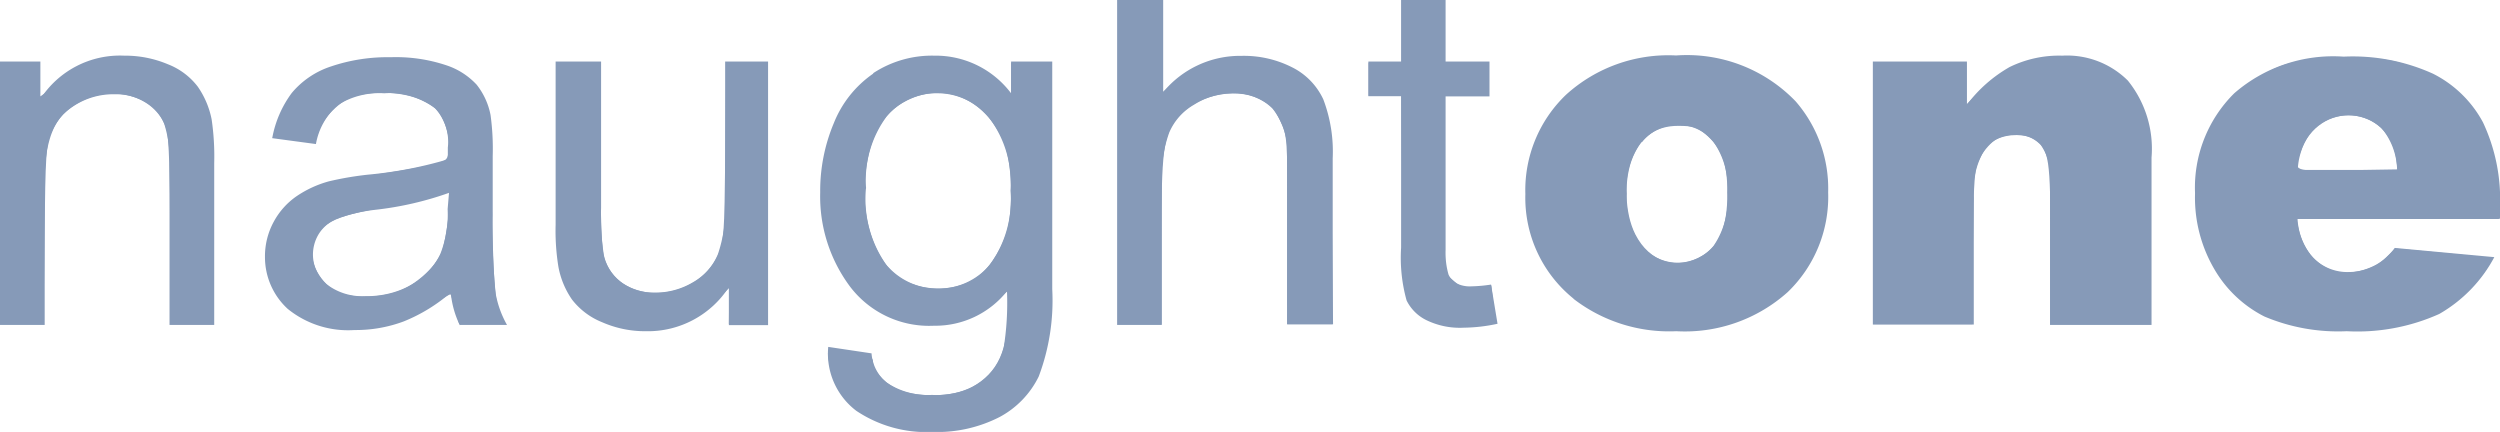 <?xml version="1.0" encoding="UTF-8"?>
<svg data-name="Layer 1" version="1.1" viewBox="0 0 127.56 22.04" xmlns="http://www.w3.org/2000/svg" xmlns:cc="http://creativecommons.org/ns#" xmlns:dc="http://purl.org/dc/elements/1.1/" xmlns:rdf="http://www.w3.org/1999/02/22-rdf-syntax-ns#">
 <defs>
  <style>.cls-1{fill:#869ab8;}.cls-2{fill:#869ab8;}</style>
 </defs>
 <title>no_LOGO_45mmWIDE_RGB</title>
 <path class="cls-1" transform="translate(0 -10.24)" d="M117.24,18.91a3.57,3.57,0,0,1,.59-1.81,2.52,2.52,0,0,1,3.68-.33,3.44,3.44,0,0,1,.8,2.14Zm10.32,1.89a9.25,9.25,0,0,0-.87-4.32A5.9,5.9,0,0,0,124.14,14a9.92,9.92,0,0,0-4.56-.87A7.69,7.69,0,0,0,114,15a6.77,6.77,0,0,0-2,5.1A7.22,7.22,0,0,0,113,24a6.17,6.17,0,0,0,2.54,2.39,9.66,9.66,0,0,0,4.2.75,10.2,10.2,0,0,0,4.72-.88,7.27,7.27,0,0,0,2.81-2.9l-5.08-.47a3.4,3.4,0,0,1-.9.85,2.93,2.93,0,0,1-1.44.38,2.44,2.44,0,0,1-1.95-.87,3.32,3.32,0,0,1-.67-1.85h10.33Zm-32,6h5.15V20.37a4.13,4.13,0,0,1,.58-2.54,1.87,1.87,0,0,1,1.52-.71,1.67,1.67,0,0,1,1.32.52,2.7,2.7,0,0,1,.47,1.79v7.39h5.18V18.28a5.53,5.53,0,0,0-1.21-3.93,4.4,4.4,0,0,0-3.35-1.27,5.74,5.74,0,0,0-2.68.58,7.15,7.15,0,0,0-2.18,1.92V13.38h-4.8ZM83.78,17.49a2.33,2.33,0,0,1,1.86-.87,2.25,2.25,0,0,1,1.78.85,4,4,0,0,1,.72,2.6,4.2,4.2,0,0,1-.71,2.72,2.39,2.39,0,0,1-3.66,0A4.06,4.06,0,0,1,83,20.13a4,4,0,0,1,.73-2.64m-3.44,8a8,8,0,0,0,5.24,1.65,7.86,7.86,0,0,0,5.69-2,6.74,6.74,0,0,0,2.06-5.08,6.78,6.78,0,0,0-1.66-4.65,7.7,7.7,0,0,0-6.1-2.34,7.76,7.76,0,0,0-5.61,2,6.73,6.73,0,0,0-2.08,5.07,6.61,6.61,0,0,0,2.46,5.34"/>
 <path class="cls-2" transform="translate(0 -10.24)" d="M71.49,13.38H69.82v1.77h1.67v7.73a8.12,8.12,0,0,0,.28,2.69,2.2,2.2,0,0,0,1,1,3.9,3.9,0,0,0,1.92.39,8.42,8.42,0,0,0,1.72-.2l-.33-2a7.45,7.45,0,0,1-1,.09,1.52,1.52,0,0,1-.78-.16,1,1,0,0,1-.39-.44A4,4,0,0,1,73.76,23V15.16H76V13.38H73.76V10.24H71.49ZM57,10.24V26.82h2.28V19.47A6.57,6.57,0,0,1,59.66,17a3,3,0,0,1,1.27-1.42A3.7,3.7,0,0,1,62.84,15a2.75,2.75,0,0,1,2.09.78,3.52,3.52,0,0,1,.74,2.49v8.52H68V18.31a7.49,7.49,0,0,0-.48-3,3.45,3.45,0,0,0-1.58-1.63,5.43,5.43,0,0,0-2.59-.59,5.09,5.09,0,0,0-4,1.85V10.24ZM8.65,26.82h2.28V18.56a13,13,0,0,0-.13-2.22,4.41,4.41,0,0,0-.71-1.68,3.52,3.52,0,0,0-1.52-1.14,5.62,5.62,0,0,0-2.23-.44,4.83,4.83,0,0,0-4.28,2.21V13.38H0V26.82H2.28V19.48q0-2.58,1.06-3.51a3.69,3.69,0,0,1,2.51-.92,3,3,0,0,1,1.59.41,2.19,2.19,0,0,1,.94,1.1,6.12,6.12,0,0,1,.27,2.08Zm14.19-5.91a5.51,5.51,0,0,1-.37,2.28A3.54,3.54,0,0,1,21,24.77a4.69,4.69,0,0,1-2.34.58,3,3,0,0,1-2-.61,2,2,0,0,1-.37-2.6,2,2,0,0,1,.9-.74,8.63,8.63,0,0,1,2-.46,16.69,16.69,0,0,0,3.72-.86Zm.65,5.91h2.38a5.06,5.06,0,0,1-.58-1.61,32.09,32.09,0,0,1-.15-4v-3a12.71,12.71,0,0,0-.11-2.1,3.58,3.58,0,0,0-.71-1.55,3.68,3.68,0,0,0-1.58-1,8.08,8.08,0,0,0-2.8-.4,9,9,0,0,0-3.05.47,4.38,4.38,0,0,0-2,1.35,5.5,5.5,0,0,0-1,2.31l2.23.3a3.44,3.44,0,0,1,1.13-2A4,4,0,0,1,19.61,15a3.81,3.81,0,0,1,2.59.77,2.51,2.51,0,0,1,.65,2c0,.08,0,.28,0,.6a20.83,20.83,0,0,1-4.06.78,16.38,16.38,0,0,0-2,.34,5.52,5.52,0,0,0-1.64.75,3.73,3.73,0,0,0-1.18,1.31,3.67,3.67,0,0,0-.45,1.8A3.58,3.58,0,0,0,14.68,26a4.89,4.89,0,0,0,3.41,1.08,7,7,0,0,0,2.51-.44A8.49,8.49,0,0,0,23,25.17a4.8,4.8,0,0,0,.46,1.66m13.73,0h2V13.38H37v7.2a7.18,7.18,0,0,1-.37,2.63,2.92,2.92,0,0,1-1.27,1.43,3.75,3.75,0,0,1-1.92.53,2.83,2.83,0,0,1-1.72-.51,2.38,2.38,0,0,1-.91-1.41,13.23,13.23,0,0,1-.14-2.4V13.38H28.35v8.33a11.5,11.5,0,0,0,.14,2.13,4.29,4.29,0,0,0,.7,1.69,3.66,3.66,0,0,0,1.53,1.15,5.44,5.44,0,0,0,2.22.46,4.92,4.92,0,0,0,4.27-2.28Zm7-7a5.48,5.48,0,0,1,1.06-3.66A3.29,3.29,0,0,1,47.83,15a3.39,3.39,0,0,1,2.64,1.25,5.51,5.51,0,0,1,1.09,3.72,5.64,5.64,0,0,1-1.06,3.79,3.47,3.47,0,0,1-5.27,0,5.83,5.83,0,0,1-1.05-3.86m.37-5.9a5.57,5.57,0,0,0-2,2.51,8.92,8.92,0,0,0-.7,3.55,7.69,7.69,0,0,0,1.52,4.8,5.07,5.07,0,0,0,4.29,2,4.68,4.68,0,0,0,3.72-1.76A14.54,14.54,0,0,1,51.21,28,3.11,3.11,0,0,1,50,29.76a4.06,4.06,0,0,1-2.44.63,3.79,3.79,0,0,1-2.32-.63,2.11,2.11,0,0,1-.77-1.49l-2.21-.33a3.66,3.66,0,0,0,1.43,3.26,6.43,6.43,0,0,0,3.89,1.08A7,7,0,0,0,51,31.52a4.67,4.67,0,0,0,2-2.07A11,11,0,0,0,53.69,25V13.38h-2.1V15a4.82,4.82,0,0,0-3.92-1.92,5.46,5.46,0,0,0-3.11.89"/>
 <g fill="#869ab8" stroke-opacity="0">
  <path d="m116.89 16.566c-2.604-0.681-4.325-2.689-4.772-5.569-0.426-2.745 0.64-5.421 2.706-6.793 1.524-1.012 2.311-1.21 4.825-1.216 2.04-0.005 2.322 0.029 3.432 0.418 2.868 1.003 4.186 2.881 4.348 6.196l0.077 1.571h-10.333l0.107 0.498c0.248 1.151 1.044 2.017 2.023 2.201 0.785 0.147 1.863-0.175 2.435-0.727l0.479-0.463 1.819 0.166c1.001 0.092 2.112 0.205 2.47 0.251l0.651 0.085-0.222 0.429c-0.328 0.635-1.463 1.749-2.252 2.212-1.676 0.982-5.485 1.344-7.793 0.741zm5.387-8.38c-0.336-2.844-3.988-3.142-4.906-0.4-0.329 0.983-0.425 0.947 2.393 0.9l2.567-0.042z"/>
  <path d="m95.583 9.87v-6.667h4.751v2.131l0.768-0.768c1.063-1.063 2.199-1.557 3.773-1.64 2.261-0.119 3.781 0.765 4.467 2.597 0.378 1.009 0.374 0.941 0.355 6.531l-0.015 4.483h-5.058v-4.066c0-4.363-0.07-4.839-0.784-5.339-0.448-0.314-1.391-0.322-1.981-0.017-0.248 0.128-0.607 0.525-0.797 0.881-0.33 0.617-0.349 0.839-0.394 4.595l-0.048 3.947h-5.039z"/>
  <path d="m83.2 16.605c-2.945-0.793-4.869-2.895-5.265-5.752-0.501-3.612 1.647-6.774 5.253-7.734 1.048-0.279 3.796-0.284 4.828-0.01 4.441 1.183 6.497 5.816 4.433 9.993-0.864 1.748-2.42 2.951-4.549 3.518-1.049 0.279-3.636 0.27-4.7-0.016zm3.704-3.581c0.849-0.525 1.232-1.503 1.234-3.154 0.002-1.559-0.285-2.325-1.143-3.046-0.395-0.333-0.632-0.402-1.361-0.402-1.104 0-1.838 0.497-2.304 1.561-0.49 1.118-0.442 2.883 0.107 3.967 0.729 1.44 2.159 1.883 3.467 1.074z"/>
  <path d="m73.511 16.557c-0.855-0.282-1.352-0.649-1.626-1.201-0.262-0.527-0.293-1.048-0.337-5.524l-0.048-4.943h-1.667v-1.686h1.686v-3.219h2.146v3.219h2.299v1.686h-2.316l0.047 4.535 0.047 4.535 0.451 0.388c0.388 0.333 0.552 0.376 1.174 0.302l0.723-0.086 0.107 0.92c0.059 0.506 0.072 0.955 0.029 0.998-0.143 0.143-2.325 0.205-2.714 0.076z"/>
  <path d="m57.113 8.261v-8.276h2.146v4.775l0.631-0.54c1.466-1.255 3.266-1.613 5.181-1.031 0.819 0.249 1.25 0.485 1.696 0.932 1.051 1.051 1.125 1.506 1.192 7.321l0.059 5.096h-2.321l-0.002-4.79c-0.001-4.72-0.007-4.801-0.366-5.572-0.297-0.638-0.498-0.847-1.085-1.131-1.302-0.63-3.291-0.15-4.208 1.015-0.675 0.859-0.777 1.673-0.777 6.214v4.264h-2.146z"/>
  <path d="m46.187 21.905c-1.138-0.205-2.614-0.963-3.09-1.587-0.412-0.54-0.852-1.716-0.852-2.277 0-0.258 0.083-0.277 0.805-0.184 1.068 0.138 1.494 0.308 1.494 0.598 0 0.422 0.489 1.003 1.135 1.347 0.953 0.507 2.977 0.483 3.909-0.045 1.351-0.766 1.85-1.873 1.852-4.116l8.88e-4 -0.821-0.541 0.475c-1.098 0.964-1.683 1.167-3.368 1.165-1.302-0.002-1.643-0.056-2.27-0.366-1.51-0.746-2.784-2.519-3.18-4.425-0.293-1.41-0.112-3.727 0.394-5.067 0.532-1.408 1.573-2.596 2.804-3.2 0.769-0.378 1.044-0.428 2.328-0.428 1.648 4.795e-4 2.361 0.266 3.41 1.273l0.575 0.551v-1.595h1.992v6.869c0 6.295-0.025 6.963-0.296 7.996-0.645 2.457-2.327 3.7-5.269 3.895-0.606 0.04-1.432 0.014-1.835-0.059zm3.475-7.635c0.679-0.397 1.371-1.375 1.69-2.389 0.378-1.202 0.291-3.691-0.165-4.7-0.977-2.163-2.997-3.009-4.91-2.056-1.309 0.652-2.005 1.992-2.149 4.133-0.142 2.115 0.585 4.122 1.778 4.912 1.047 0.693 2.667 0.736 3.755 0.101z"/>
  <path d="m31.441 16.639c-0.977-0.323-1.529-0.659-2.04-1.241-0.871-0.992-0.949-1.578-0.949-7.165v-5.03h2.123l0.05 4.866c0.046 4.503 0.073 4.912 0.356 5.477 1.049 2.092 4.592 1.774 5.646-0.507 0.312-0.676 0.334-0.982 0.38-5.277l0.049-4.56h2.125v13.334h-1.992v-1.831l-0.651 0.651c-0.941 0.94-1.94 1.37-3.333 1.432-0.685 0.031-1.397-0.03-1.762-0.151z"/>
  <path d="m16.303 16.555c-1.2-0.397-1.912-0.977-2.349-1.915-0.948-2.036 0.053-4.293 2.272-5.124 0.455-0.17 1.822-0.452 3.039-0.627 1.217-0.175 2.523-0.408 2.903-0.517 0.663-0.191 0.692-0.224 0.737-0.841 0.029-0.401-0.069-0.904-0.261-1.339-0.257-0.581-0.443-0.76-1.12-1.075-0.905-0.421-2.333-0.509-3.417-0.21-0.734 0.203-1.642 1.099-1.858 1.836-0.09 0.307-0.244 0.512-0.374 0.496-0.121-0.014-0.611-0.07-1.089-0.124l-0.868-0.098 0.128-0.446c0.236-0.824 0.963-1.985 1.497-2.393 1.178-0.898 3.483-1.358 5.611-1.12 1.834 0.206 2.929 0.795 3.502 1.883 0.317 0.603 0.341 0.902 0.437 5.39 0.081 3.83 0.149 4.881 0.35 5.422 0.137 0.369 0.25 0.696 0.25 0.728s-0.508 0.057-1.13 0.057h-1.13l-0.198-0.728c-0.109-0.4-0.218-0.754-0.243-0.785-0.025-0.032-0.433 0.199-0.906 0.514-1.753 1.163-4.096 1.575-5.785 1.017zm3.823-1.626c0.97-0.288 2.078-1.246 2.414-2.086 0.241-0.602 0.53-3.049 0.36-3.049-0.044 0-0.382 0.107-0.751 0.238-0.369 0.131-1.498 0.377-2.51 0.547-2.68 0.45-3.396 0.841-3.683 2.005-0.22 0.895 0.56 2.131 1.521 2.41 0.737 0.214 1.8 0.188 2.648-0.063z"/>
  <path d="m0.098 9.87v-6.667h1.839v0.817c0 0.45 0.035 0.853 0.078 0.896 0.043 0.043 0.405-0.246 0.805-0.642 1.044-1.035 2.178-1.434 3.792-1.333 1.941 0.122 3.045 0.741 3.78 2.119 0.353 0.661 0.358 0.749 0.403 6.073l0.046 5.403h-2.16l-8.548e-4 -4.636c-5.332e-4 -2.893-0.064-4.864-0.169-5.242-0.466-1.677-2.602-2.398-4.39-1.481-0.725 0.372-1.175 0.852-1.524 1.629-0.241 0.534-0.281 1.182-0.324 5.171l-0.049 4.56h-2.125z"/>
 </g>
</svg>
